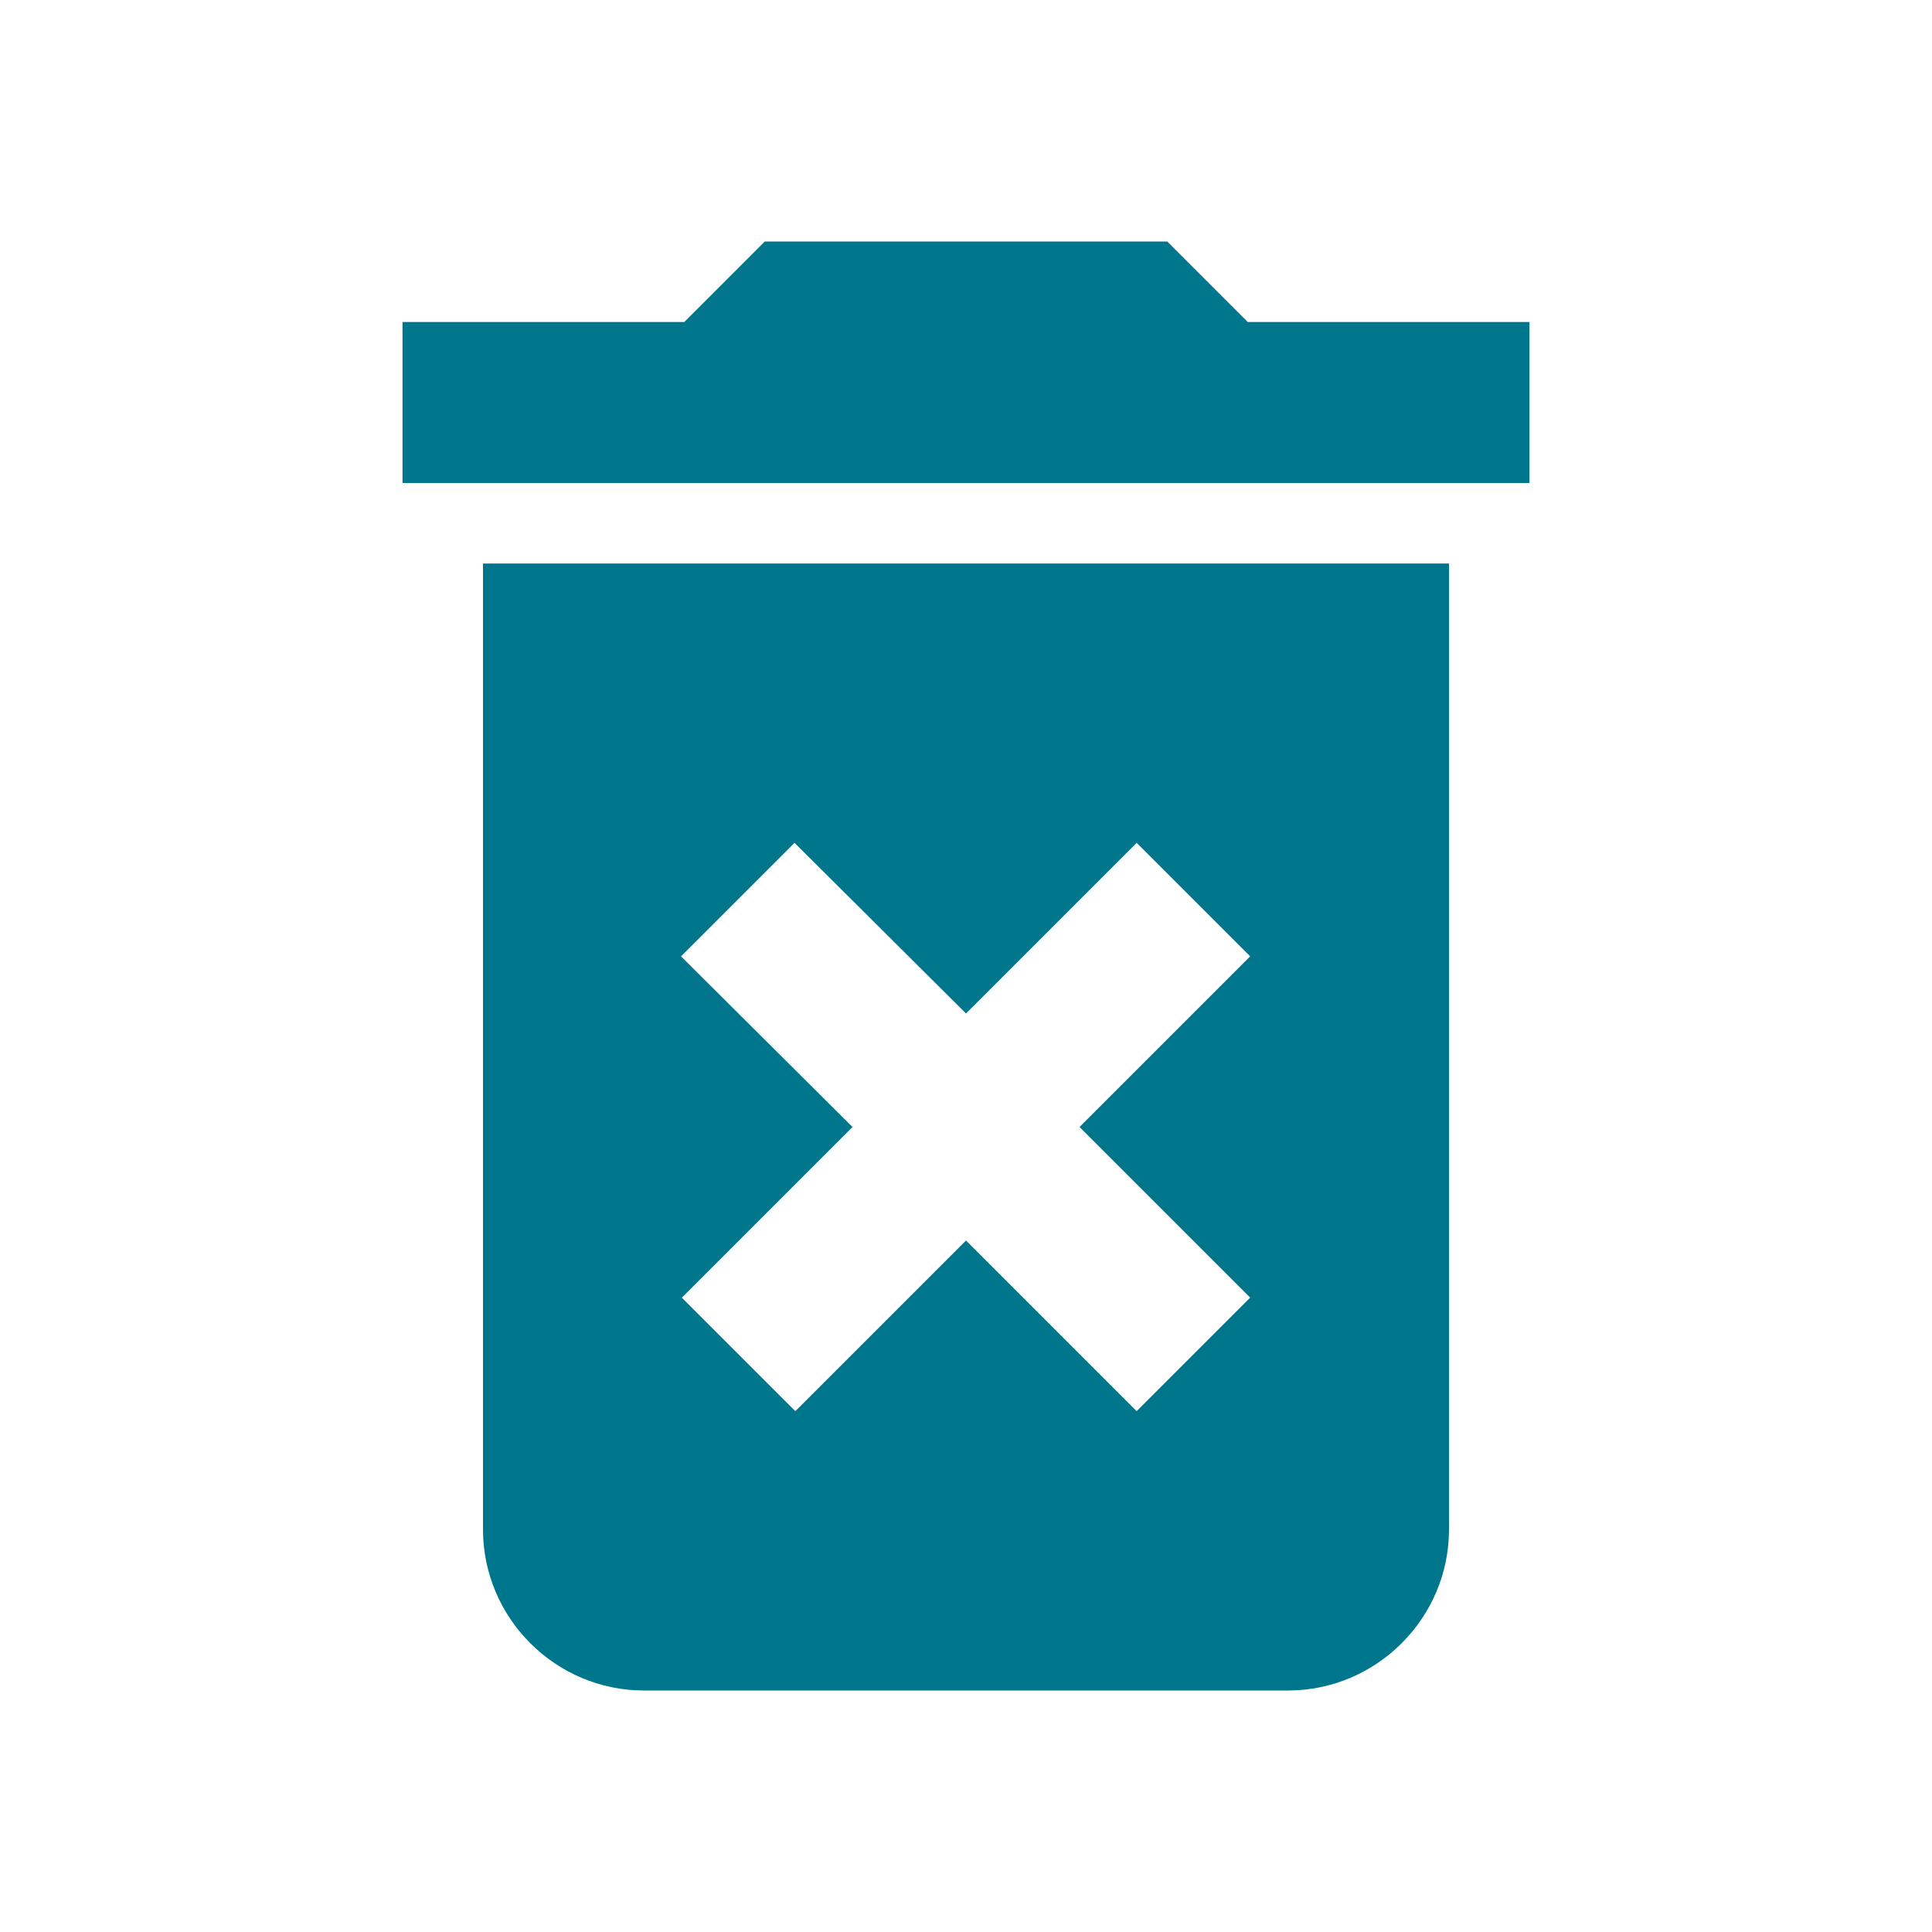 <?xml version="1.0" encoding="UTF-8"?>
<svg width="24px" height="24px" viewBox="0 0 24 24" version="1.1" xmlns="http://www.w3.org/2000/svg" xmlns:xlink="http://www.w3.org/1999/xlink">
    <title>delete_forever_black_24dp@1x</title>
    <g id="Admin-" stroke="none" stroke-width="1" fill="none" fill-rule="evenodd">
        <g id="delete_forever_black_24dp">
            <polygon id="Path" points="0 0 24 0 24 24 0 24"></polygon>
            <polygon id="Path" points="0 0 24 0 24 24 0 24"></polygon>
            <path d="M6,19 C6,20.1 6.9,21 8,21 L16,21 C17.1,21 18,20.1 18,19 L18,7 L6,7 L6,19 Z M8.46,11.88 L9.87,10.47 L12,12.59 L14.12,10.47 L15.53,11.88 L13.41,14 L15.53,16.12 L14.12,17.53 L12,15.41 L9.88,17.53 L8.47,16.12 L10.59,14 L8.46,11.88 Z M15.5,4 L14.5,3 L9.5,3 L8.5,4 L5,4 L5,6 L19,6 L19,4 L15.5,4 Z" id="Shape" fill="#00768C" fill-rule="nonzero"></path>
        </g>
    </g>
</svg>